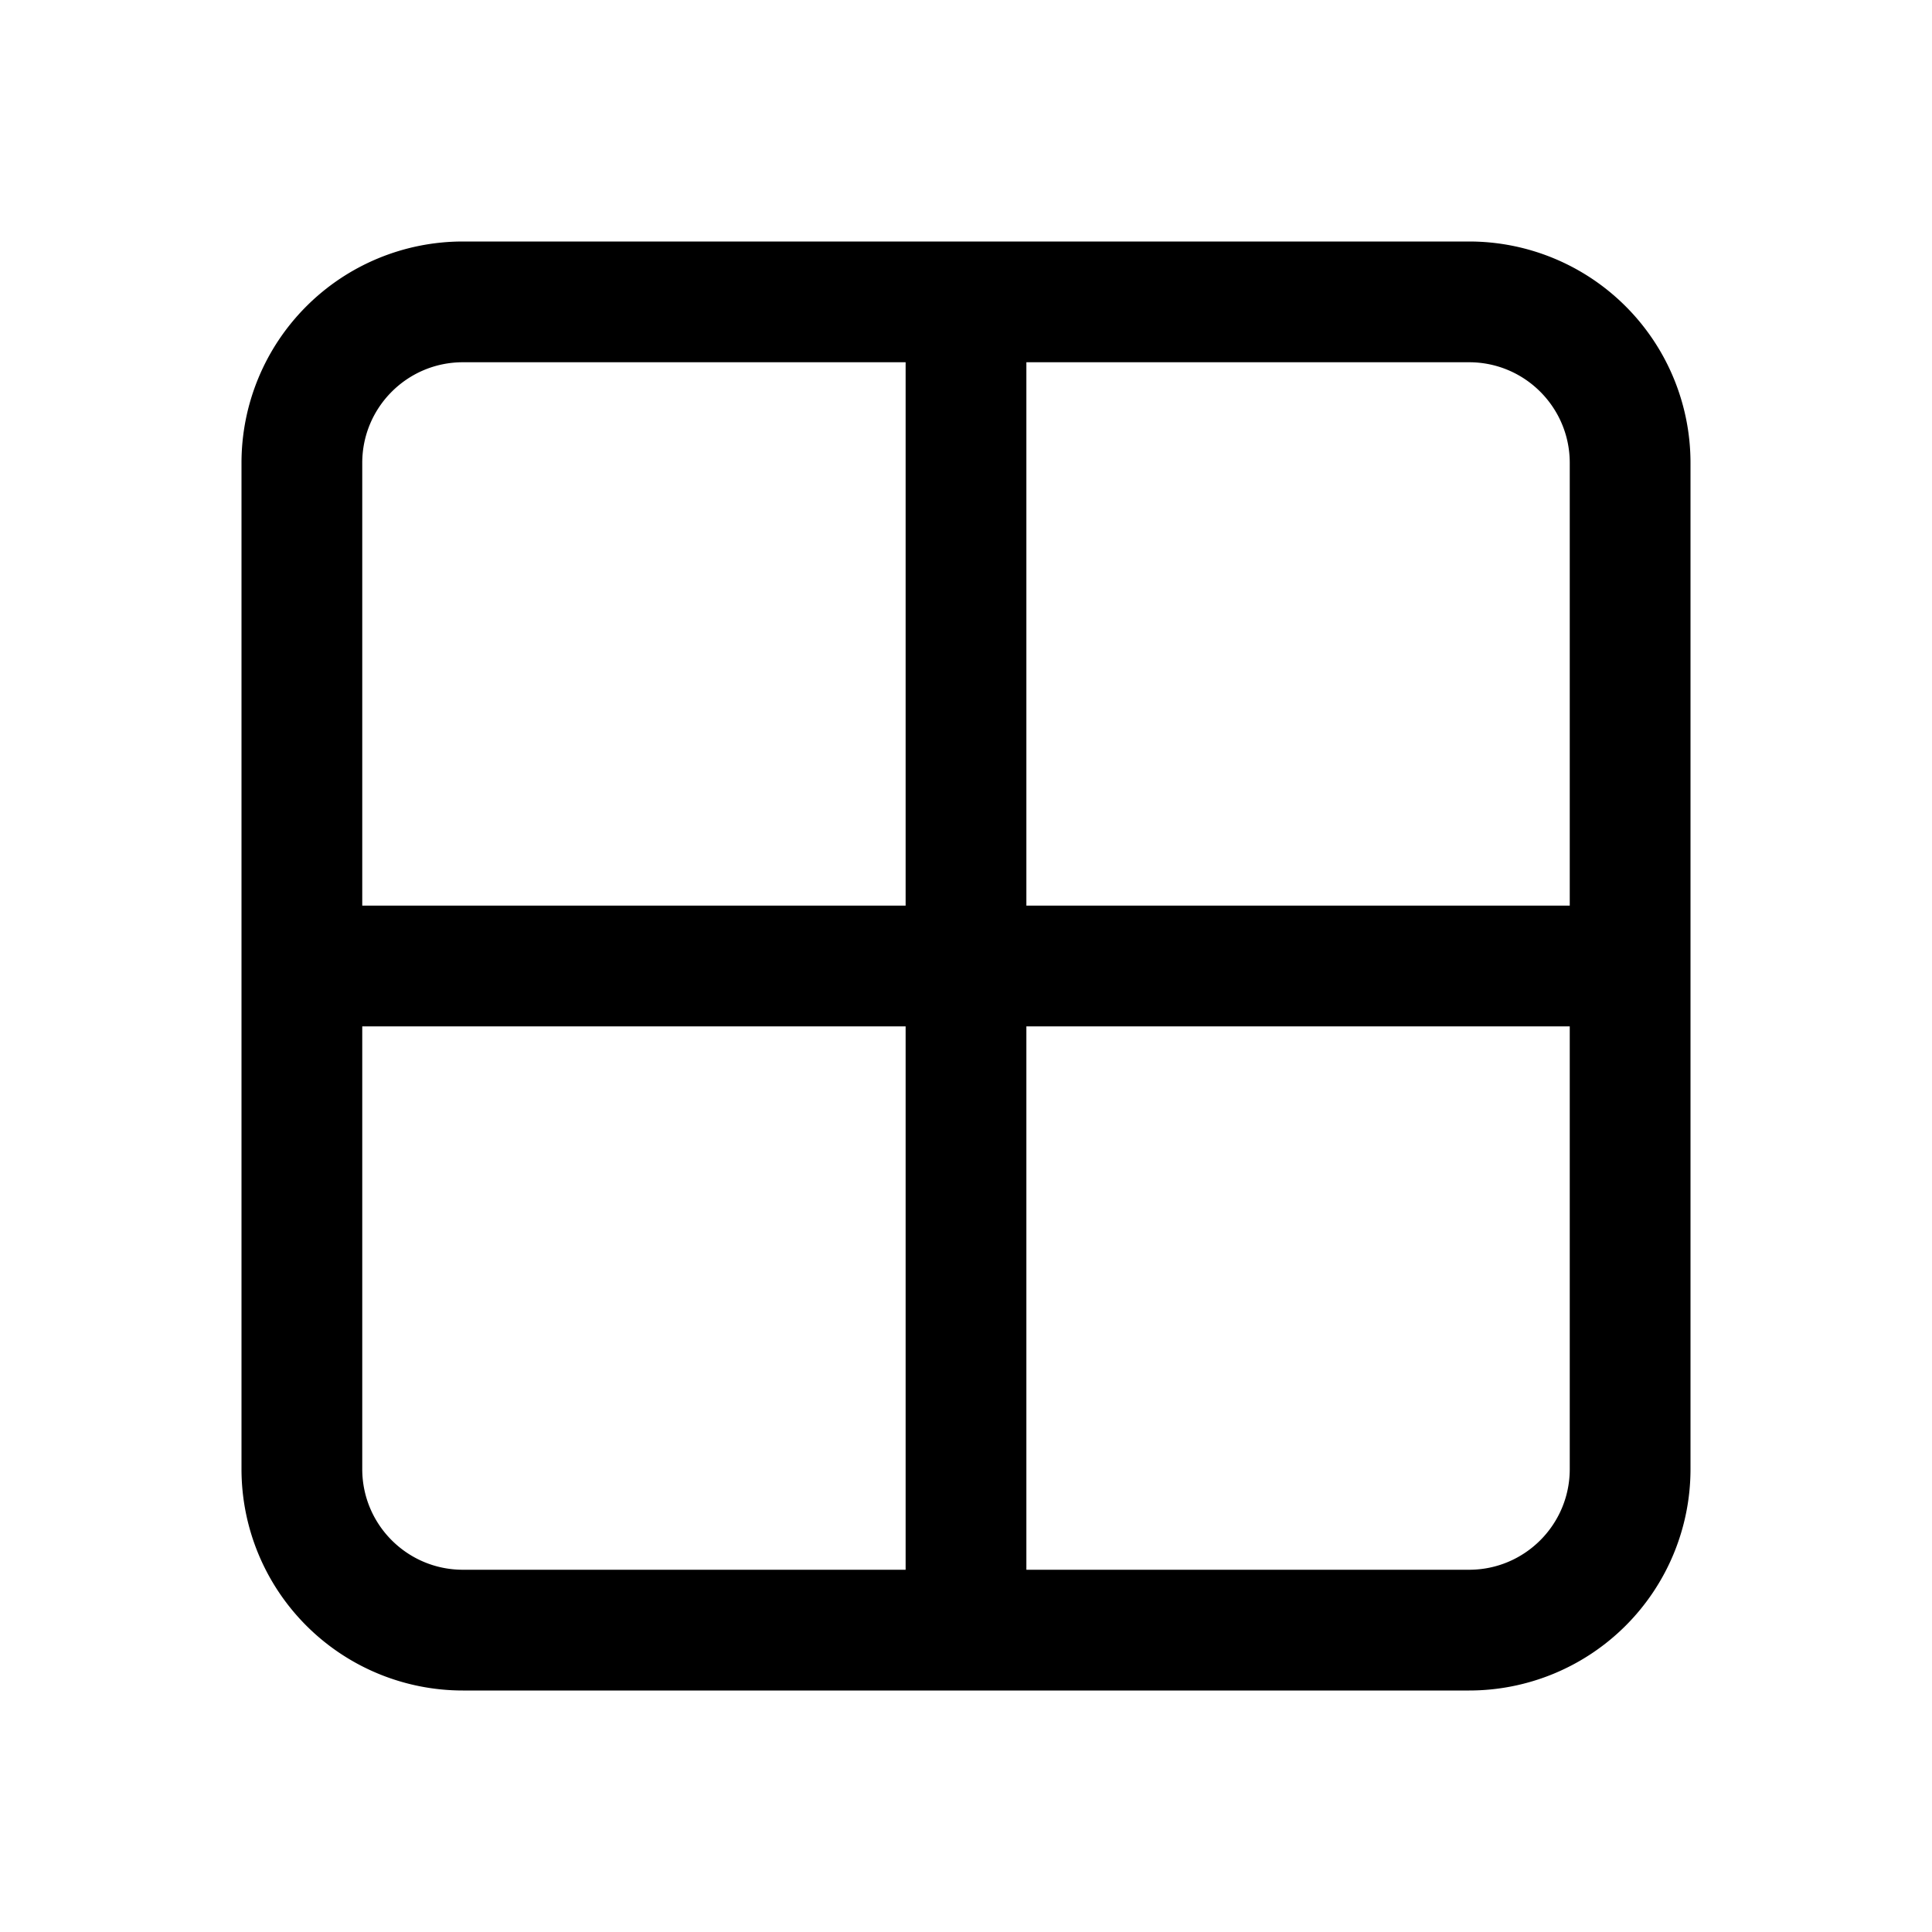 <svg width="24" height="24" viewBox="0 0 24 24" xmlns="http://www.w3.org/2000/svg"><path d="M3 5.75A2.75 2.75 0 015.75 3h12.5A2.75 2.75 0 0121 5.75v12.5A2.75 2.75 0 0118.25 21H5.75A2.75 2.75 0 013 18.25V5.75zm9.75 13.75h5.5c.69 0 1.25-.56 1.25-1.25v-5.5h-6.75v6.75zm-1.5-6.75H4.5v5.5c0 .69.56 1.25 1.25 1.25h5.5v-6.75zm1.5-1.5h6.75v-5.5c0-.69-.56-1.25-1.25-1.25h-5.5v6.75zm-1.5-6.75h-5.5c-.69 0-1.25.56-1.25 1.25v5.5h6.75V4.5z"/></svg>